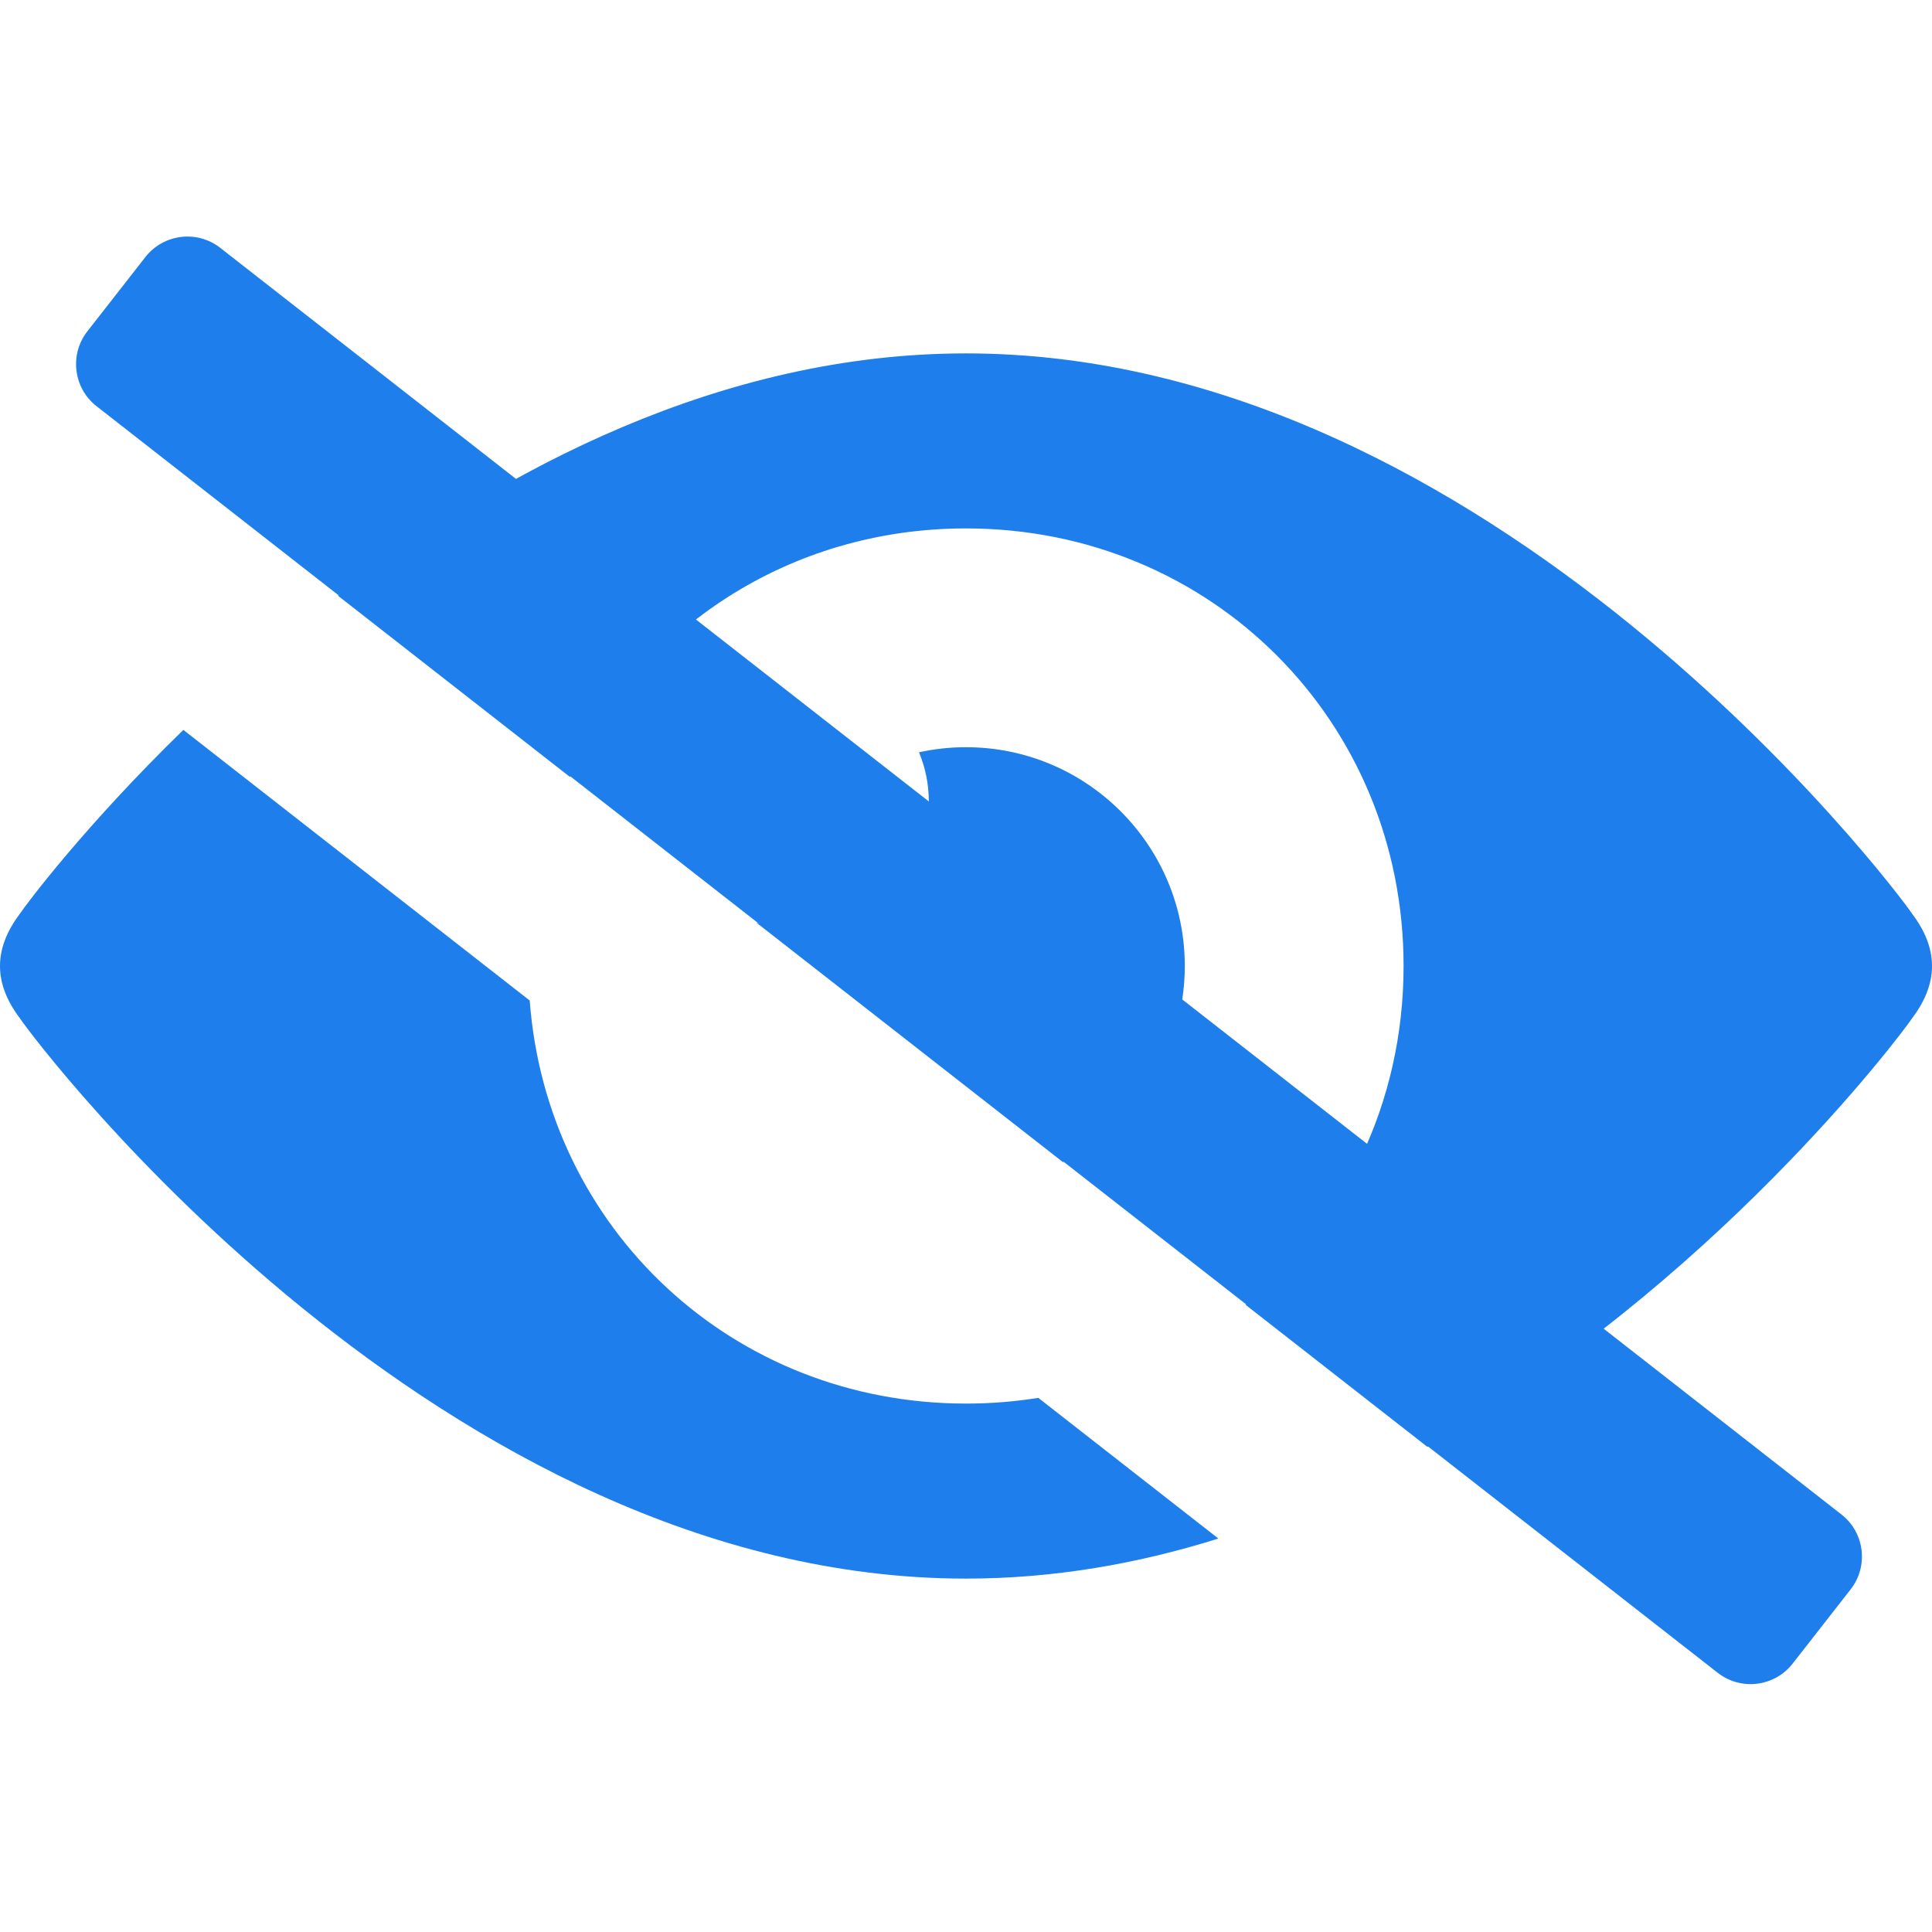 <?xml version="1.0" encoding="UTF-8" standalone="no"?><!-- Generator: Gravit.io --><svg xmlns="http://www.w3.org/2000/svg" xmlns:xlink="http://www.w3.org/1999/xlink" style="isolation:isolate" viewBox="0 0 512 512" width="512pt" height="512pt"><defs><clipPath id="_clipPath_8uonHeLPwyTXx8JSl3m4EPXTes7uDIm3"><rect width="512" height="512"/></clipPath></defs><g clip-path="url(#_clipPath_8uonHeLPwyTXx8JSl3m4EPXTes7uDIm3)"><path d=" M 330.104 345.797 C 355.806 324.68 371.963 292.543 371.963 256 C 371.963 191.061 320.939 140.037 256 140.037 L 256 140.037 L 256 140.037 C 209.097 140.037 169.454 166.654 151.05 205.906 L 89.591 157.888 C 133.356 124.365 191.189 93.652 256 93.652 L 256 93.652 L 256 93.652 C 395.156 93.652 502.143 235.266 506.782 242.224 C 513.739 251.454 513.739 260.523 506.782 269.776 C 503.639 274.506 453.526 341.011 378.262 383.423 L 330.104 345.797 Z  M 275.162 370.448 C 268.941 371.445 262.541 371.963 256 371.963 C 194.141 371.963 144.908 325.665 140.377 265.142 L 48.59 193.43 C 22.56 218.767 6.929 239.649 5.218 242.224 C -1.739 251.477 -1.739 260.546 5.218 269.776 C 9.857 276.734 116.844 418.348 256 418.348 C 279.306 418.348 301.71 414.377 322.882 407.731 L 275.162 370.448 Z  M 200.435 244.489 L 200.435 244.489 C 204.061 245.808 207.975 246.526 212.054 246.526 C 230.87 246.526 246.147 231.249 246.147 212.433 C 246.147 207.805 245.223 203.391 243.544 199.369 C 247.555 198.482 251.724 198.018 256 198.018 C 288.001 198.018 313.982 223.999 313.982 256 C 313.982 278.774 300.823 298.499 281.7 307.98 L 200.435 244.489 Z " fill-rule="evenodd" fill="rgb(30,126,235)"/><path d=" M 23.155 87.798 L 38.523 68.128 C 43.33 61.977 52.226 60.884 58.377 65.691 L 487.999 401.348 C 494.15 406.154 495.243 415.05 490.437 421.202 L 475.069 440.872 C 470.263 447.023 461.366 448.116 455.215 443.309 L 25.593 107.652 C 19.442 102.846 18.349 93.95 23.155 87.798 Z " fill="rgb(30,126,235)"/></g></svg>